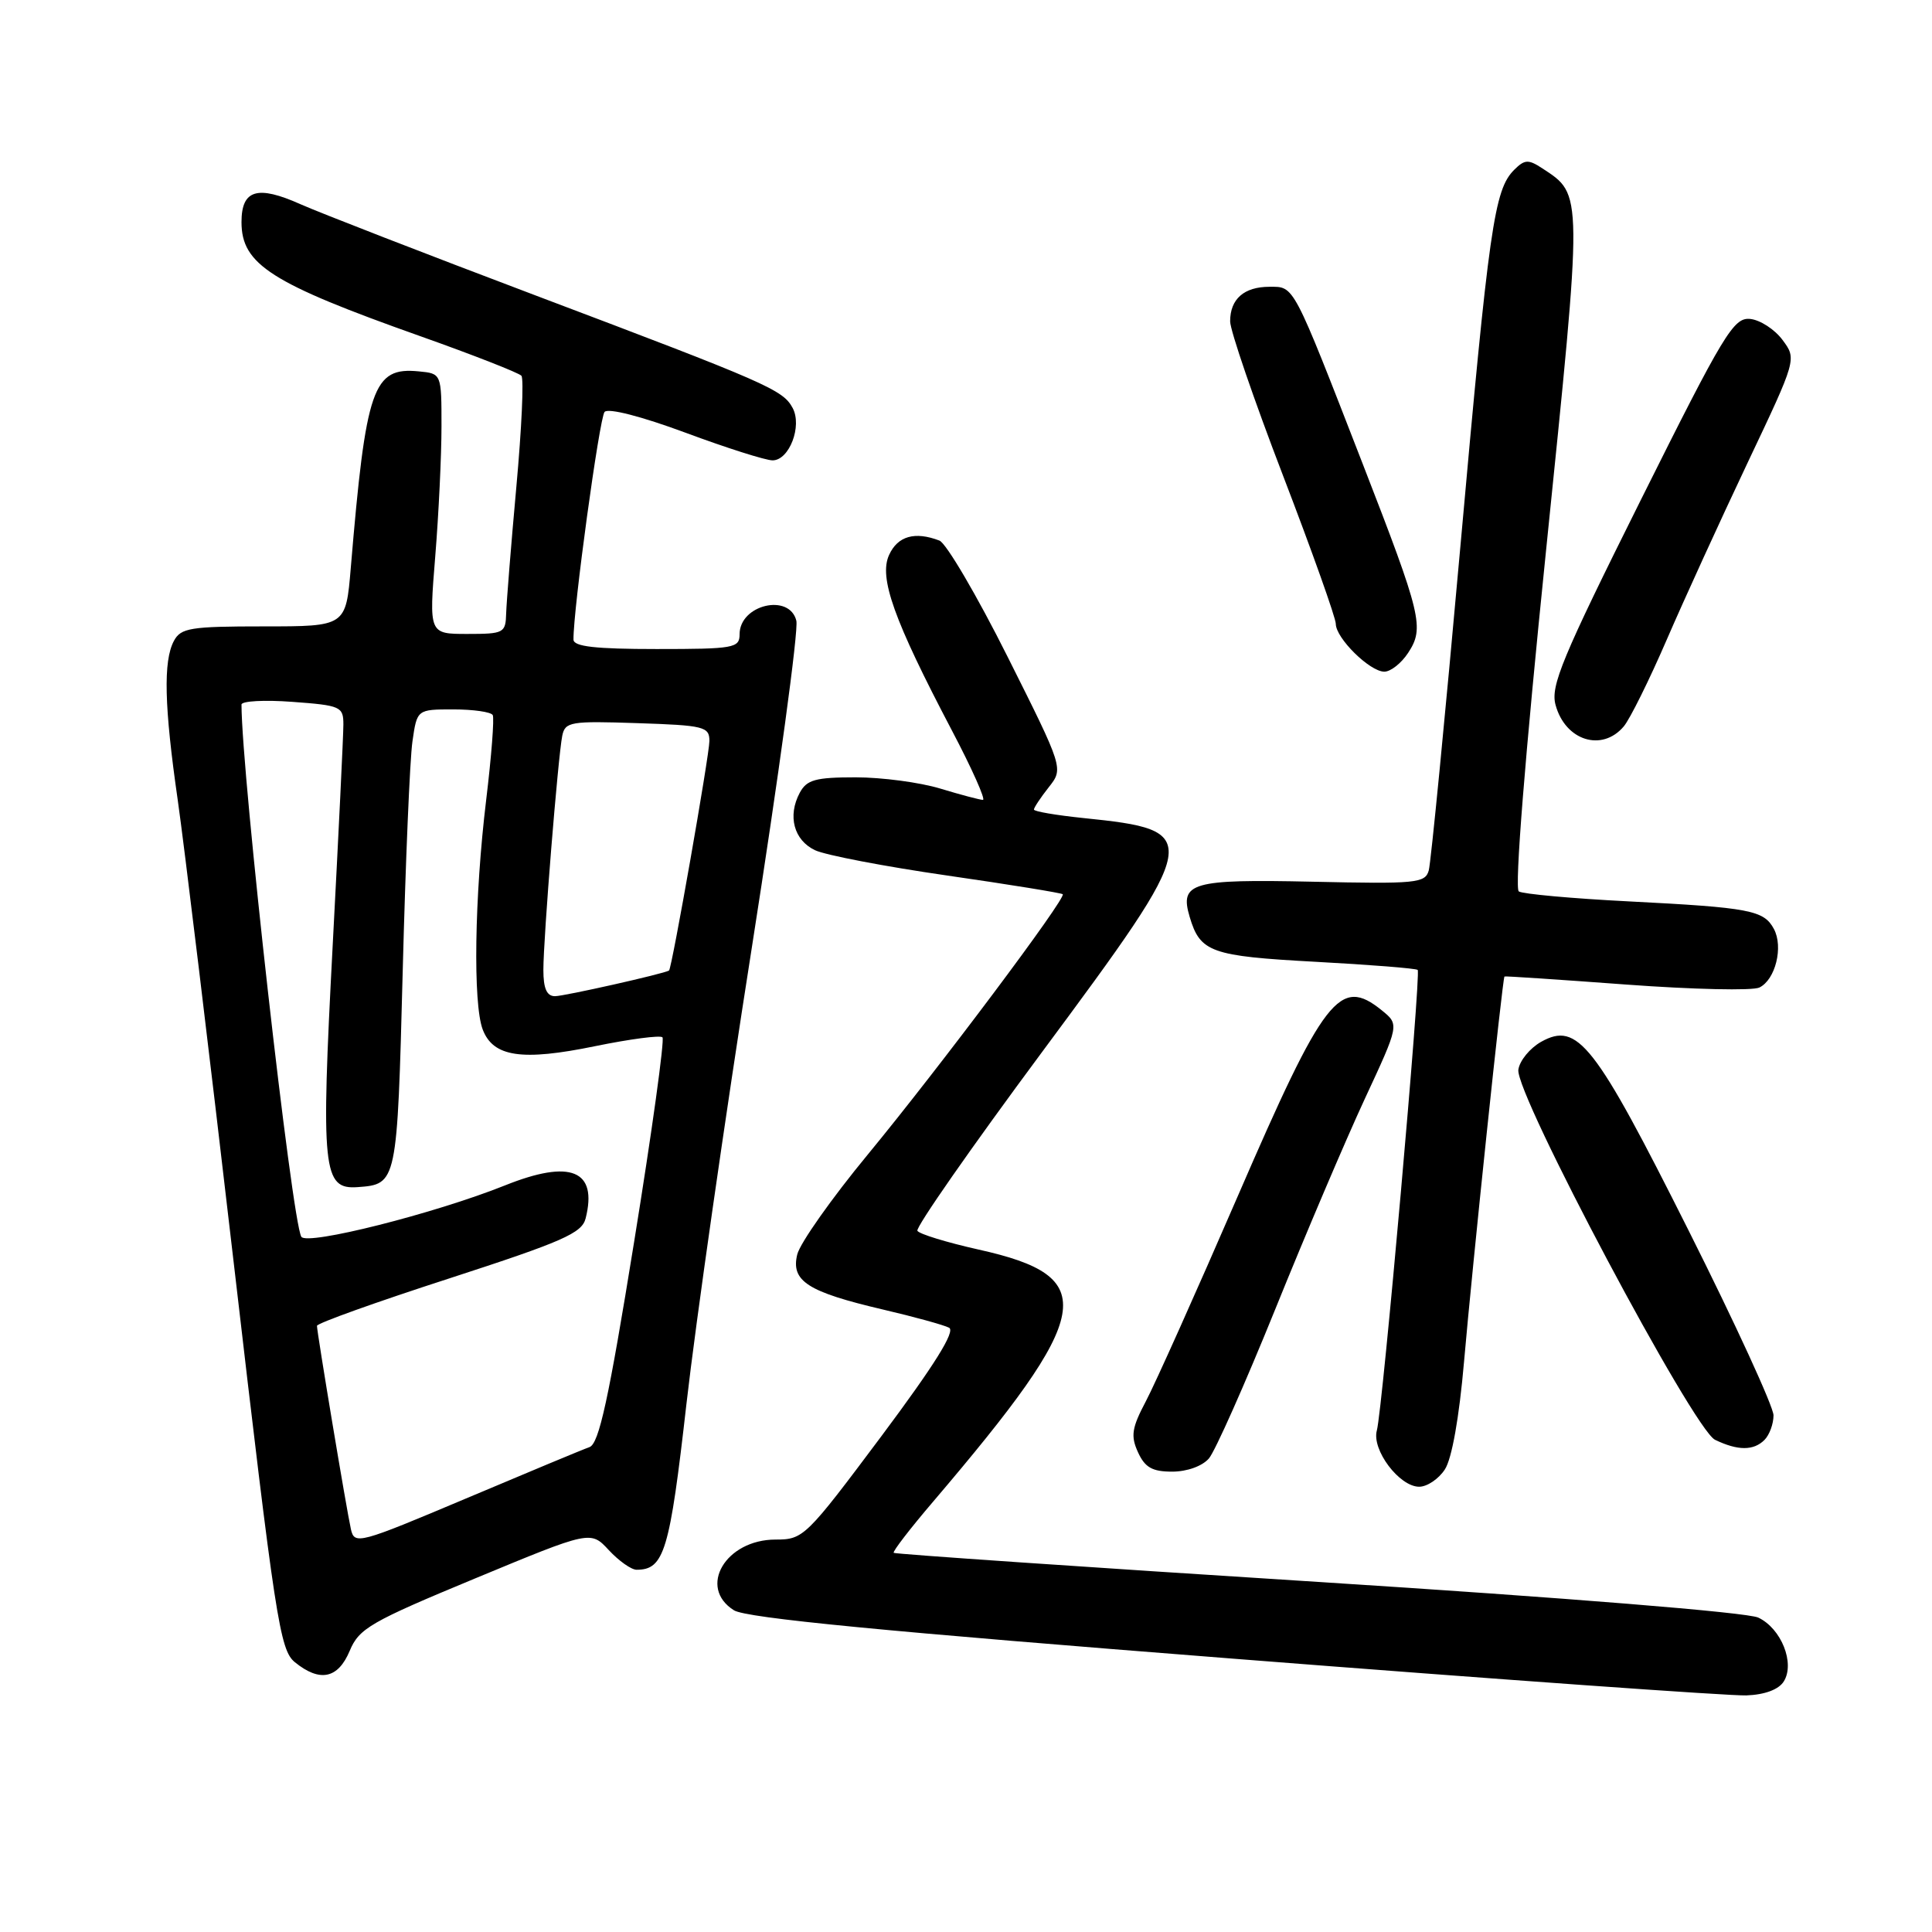 <?xml version="1.0" encoding="UTF-8" standalone="no"?>
<!DOCTYPE svg PUBLIC "-//W3C//DTD SVG 1.1//EN" "http://www.w3.org/Graphics/SVG/1.1/DTD/svg11.dtd" >
<svg xmlns="http://www.w3.org/2000/svg" xmlns:xlink="http://www.w3.org/1999/xlink" version="1.1" viewBox="0 0 256 256">
 <g >
 <path fill="currentColor"
d=" M 236.36 222.80 C 237.87 220.39 236.03 215.78 232.98 214.34 C 231.52 213.65 207.58 211.71 174.61 209.61 C 143.88 207.66 118.59 205.92 118.42 205.76 C 118.25 205.59 120.60 202.54 123.64 198.98 C 145.02 173.89 145.87 169.17 129.65 165.57 C 125.46 164.63 121.82 163.52 121.56 163.09 C 121.29 162.67 128.71 152.03 138.04 139.45 C 159.39 110.66 159.50 110.03 143.51 108.39 C 139.93 108.02 137.00 107.52 137.00 107.27 C 137.00 107.02 137.88 105.69 138.96 104.32 C 140.93 101.83 140.93 101.83 133.52 87.04 C 129.45 78.91 125.38 71.98 124.48 71.63 C 121.22 70.38 118.95 71.03 117.81 73.53 C 116.43 76.54 118.43 82.13 126.11 96.75 C 128.79 101.84 130.64 106.00 130.24 105.99 C 129.83 105.98 127.29 105.31 124.59 104.49 C 121.89 103.67 116.84 103.00 113.38 103.00 C 108.04 103.00 106.90 103.32 105.97 105.05 C 104.33 108.12 105.19 111.33 108.00 112.66 C 109.38 113.31 117.25 114.82 125.50 116.01 C 133.75 117.20 140.64 118.32 140.82 118.49 C 141.32 118.98 124.48 141.46 114.97 153.00 C 110.20 158.78 106.01 164.72 105.64 166.22 C 104.78 169.75 107.01 171.18 117.00 173.52 C 121.12 174.48 125.07 175.57 125.76 175.93 C 126.63 176.39 123.83 180.87 116.79 190.30 C 106.79 203.67 106.46 204.00 102.77 204.00 C 96.15 204.00 92.42 210.33 97.25 213.37 C 98.88 214.40 117.21 216.17 163.50 219.79 C 198.70 222.55 229.25 224.73 231.40 224.65 C 233.85 224.56 235.69 223.87 236.36 222.80 Z  M 46.34 218.74 C 47.58 215.77 49.09 214.90 62.98 209.14 C 78.26 202.80 78.26 202.80 80.67 205.40 C 82.00 206.83 83.65 208.00 84.35 208.00 C 88.01 208.00 88.74 205.57 90.96 186.00 C 92.18 175.28 96.08 148.05 99.63 125.50 C 103.17 102.95 105.83 83.49 105.52 82.25 C 104.61 78.56 98.00 80.13 98.00 84.04 C 98.00 85.87 97.27 86.00 87.00 86.00 C 78.87 86.00 76.00 85.67 75.99 84.75 C 75.94 80.83 79.43 55.35 80.11 54.58 C 80.60 54.04 84.99 55.17 90.82 57.33 C 96.25 59.35 101.45 61.00 102.37 61.00 C 104.58 61.00 106.32 56.46 105.03 54.06 C 103.74 51.65 101.76 50.78 71.00 39.16 C 56.42 33.65 42.41 28.21 39.84 27.07 C 34.10 24.50 32.00 25.13 32.00 29.43 C 32.00 35.04 35.90 37.53 55.73 44.56 C 62.75 47.05 68.76 49.41 69.09 49.79 C 69.43 50.18 69.12 56.80 68.42 64.50 C 67.72 72.20 67.12 79.74 67.07 81.25 C 67.00 83.88 66.78 84.00 61.92 84.00 C 56.84 84.00 56.84 84.00 57.67 73.75 C 58.13 68.11 58.50 60.35 58.50 56.50 C 58.50 49.50 58.50 49.50 55.50 49.21 C 49.41 48.61 48.49 51.29 46.48 75.25 C 45.83 83.00 45.83 83.00 34.95 83.00 C 25.22 83.00 23.96 83.20 23.04 84.93 C 21.62 87.59 21.76 93.60 23.55 106.00 C 24.38 111.78 27.73 139.45 30.99 167.50 C 36.48 214.68 37.08 218.63 39.07 220.25 C 42.38 222.94 44.79 222.44 46.34 218.74 Z  M 191.45 194.71 C 192.38 193.30 193.35 187.82 193.99 180.46 C 195.08 167.84 199.10 129.58 199.35 129.39 C 199.43 129.32 206.70 129.81 215.50 130.46 C 224.30 131.11 232.24 131.29 233.13 130.85 C 235.25 129.82 236.33 125.48 235.05 123.09 C 233.72 120.61 231.87 120.26 215.85 119.44 C 208.34 119.06 201.77 118.46 201.25 118.12 C 200.67 117.74 202.06 100.28 204.84 73.14 C 209.76 25.03 209.77 25.87 204.37 22.31 C 202.51 21.09 202.03 21.12 200.64 22.50 C 197.99 25.15 197.31 29.91 193.50 72.50 C 191.48 95.05 189.60 114.32 189.32 115.33 C 188.85 117.03 187.67 117.14 173.87 116.83 C 157.88 116.48 156.28 116.94 157.64 121.50 C 159.03 126.18 160.45 126.69 174.27 127.44 C 181.54 127.83 187.65 128.32 187.85 128.52 C 188.32 128.98 183.19 186.84 182.44 189.54 C 181.73 192.10 185.42 197.00 188.05 197.00 C 189.10 197.00 190.63 195.97 191.45 194.71 Z  M 160.19 193.25 C 161.01 192.29 164.96 183.40 168.97 173.50 C 172.97 163.60 178.31 151.06 180.83 145.63 C 185.42 135.76 185.42 135.76 183.10 133.88 C 177.52 129.36 175.49 131.99 164.01 158.50 C 158.53 171.15 153.05 183.38 151.83 185.68 C 149.97 189.20 149.80 190.27 150.79 192.43 C 151.71 194.45 152.68 195.00 155.32 195.00 C 157.29 195.00 159.31 194.27 160.19 193.25 Z  M 233.80 190.80 C 234.46 190.14 235.00 188.67 235.00 187.54 C 235.00 186.41 229.94 175.38 223.75 163.05 C 211.29 138.21 209.05 135.34 204.20 138.05 C 202.72 138.89 201.36 140.54 201.19 141.74 C 200.73 144.90 224.38 189.39 227.25 190.78 C 230.27 192.24 232.36 192.24 233.80 190.80 Z  M 215.16 96.25 C 215.97 95.29 218.53 90.13 220.84 84.79 C 223.15 79.45 227.98 68.89 231.56 61.33 C 238.08 47.58 238.08 47.58 236.19 45.04 C 235.15 43.64 233.22 42.39 231.90 42.26 C 229.71 42.05 228.45 44.13 217.41 66.26 C 206.97 87.19 205.43 90.90 206.12 93.41 C 207.41 98.15 212.28 99.67 215.16 96.25 Z  M 186.59 86.50 C 188.76 83.19 188.38 81.58 180.58 61.50 C 171.22 37.41 171.53 38.00 168.22 38.00 C 164.84 38.00 163.00 39.62 163.00 42.58 C 163.00 43.78 166.15 52.97 170.00 63.00 C 173.85 73.03 177.00 81.88 177.00 82.66 C 177.00 84.56 181.51 89.00 183.43 89.00 C 184.27 89.00 185.69 87.88 186.59 86.50 Z  M 46.50 202.64 C 45.93 200.11 42.00 176.55 42.00 175.68 C 42.00 175.34 49.88 172.52 59.52 169.40 C 74.58 164.51 77.11 163.40 77.60 161.44 C 79.21 155.05 75.62 153.58 66.92 157.07 C 57.60 160.80 40.66 165.07 39.93 163.88 C 38.67 161.85 32.01 102.57 32.00 93.36 C 32.00 92.89 35.04 92.72 38.75 93.00 C 45.15 93.47 45.50 93.63 45.50 96.00 C 45.50 97.38 44.86 110.57 44.08 125.32 C 42.51 155.11 42.77 157.63 47.39 157.30 C 52.61 156.92 52.63 156.84 53.36 128.76 C 53.73 114.32 54.31 100.59 54.65 98.25 C 55.26 94.00 55.26 94.00 60.07 94.00 C 62.72 94.00 65.06 94.34 65.29 94.75 C 65.51 95.16 65.12 100.22 64.42 106.00 C 62.87 118.81 62.66 132.98 63.96 136.41 C 65.35 140.06 69.15 140.62 78.87 138.62 C 83.47 137.68 87.48 137.15 87.78 137.45 C 88.08 137.75 86.39 149.96 84.02 164.58 C 80.64 185.49 79.37 191.29 78.11 191.75 C 77.22 192.06 69.86 195.13 61.74 198.56 C 47.55 204.55 46.97 204.71 46.50 202.64 Z  M 72.00 128.52 C 72.00 124.29 73.94 100.29 74.50 97.50 C 74.88 95.64 75.58 95.52 84.45 95.82 C 93.30 96.11 94.00 96.29 94.00 98.18 C 94.00 100.03 89.02 128.36 88.65 128.60 C 88.01 129.02 74.76 132.00 73.54 132.00 C 72.45 132.00 72.00 130.99 72.00 128.52 Z "/>
</g>
</svg>